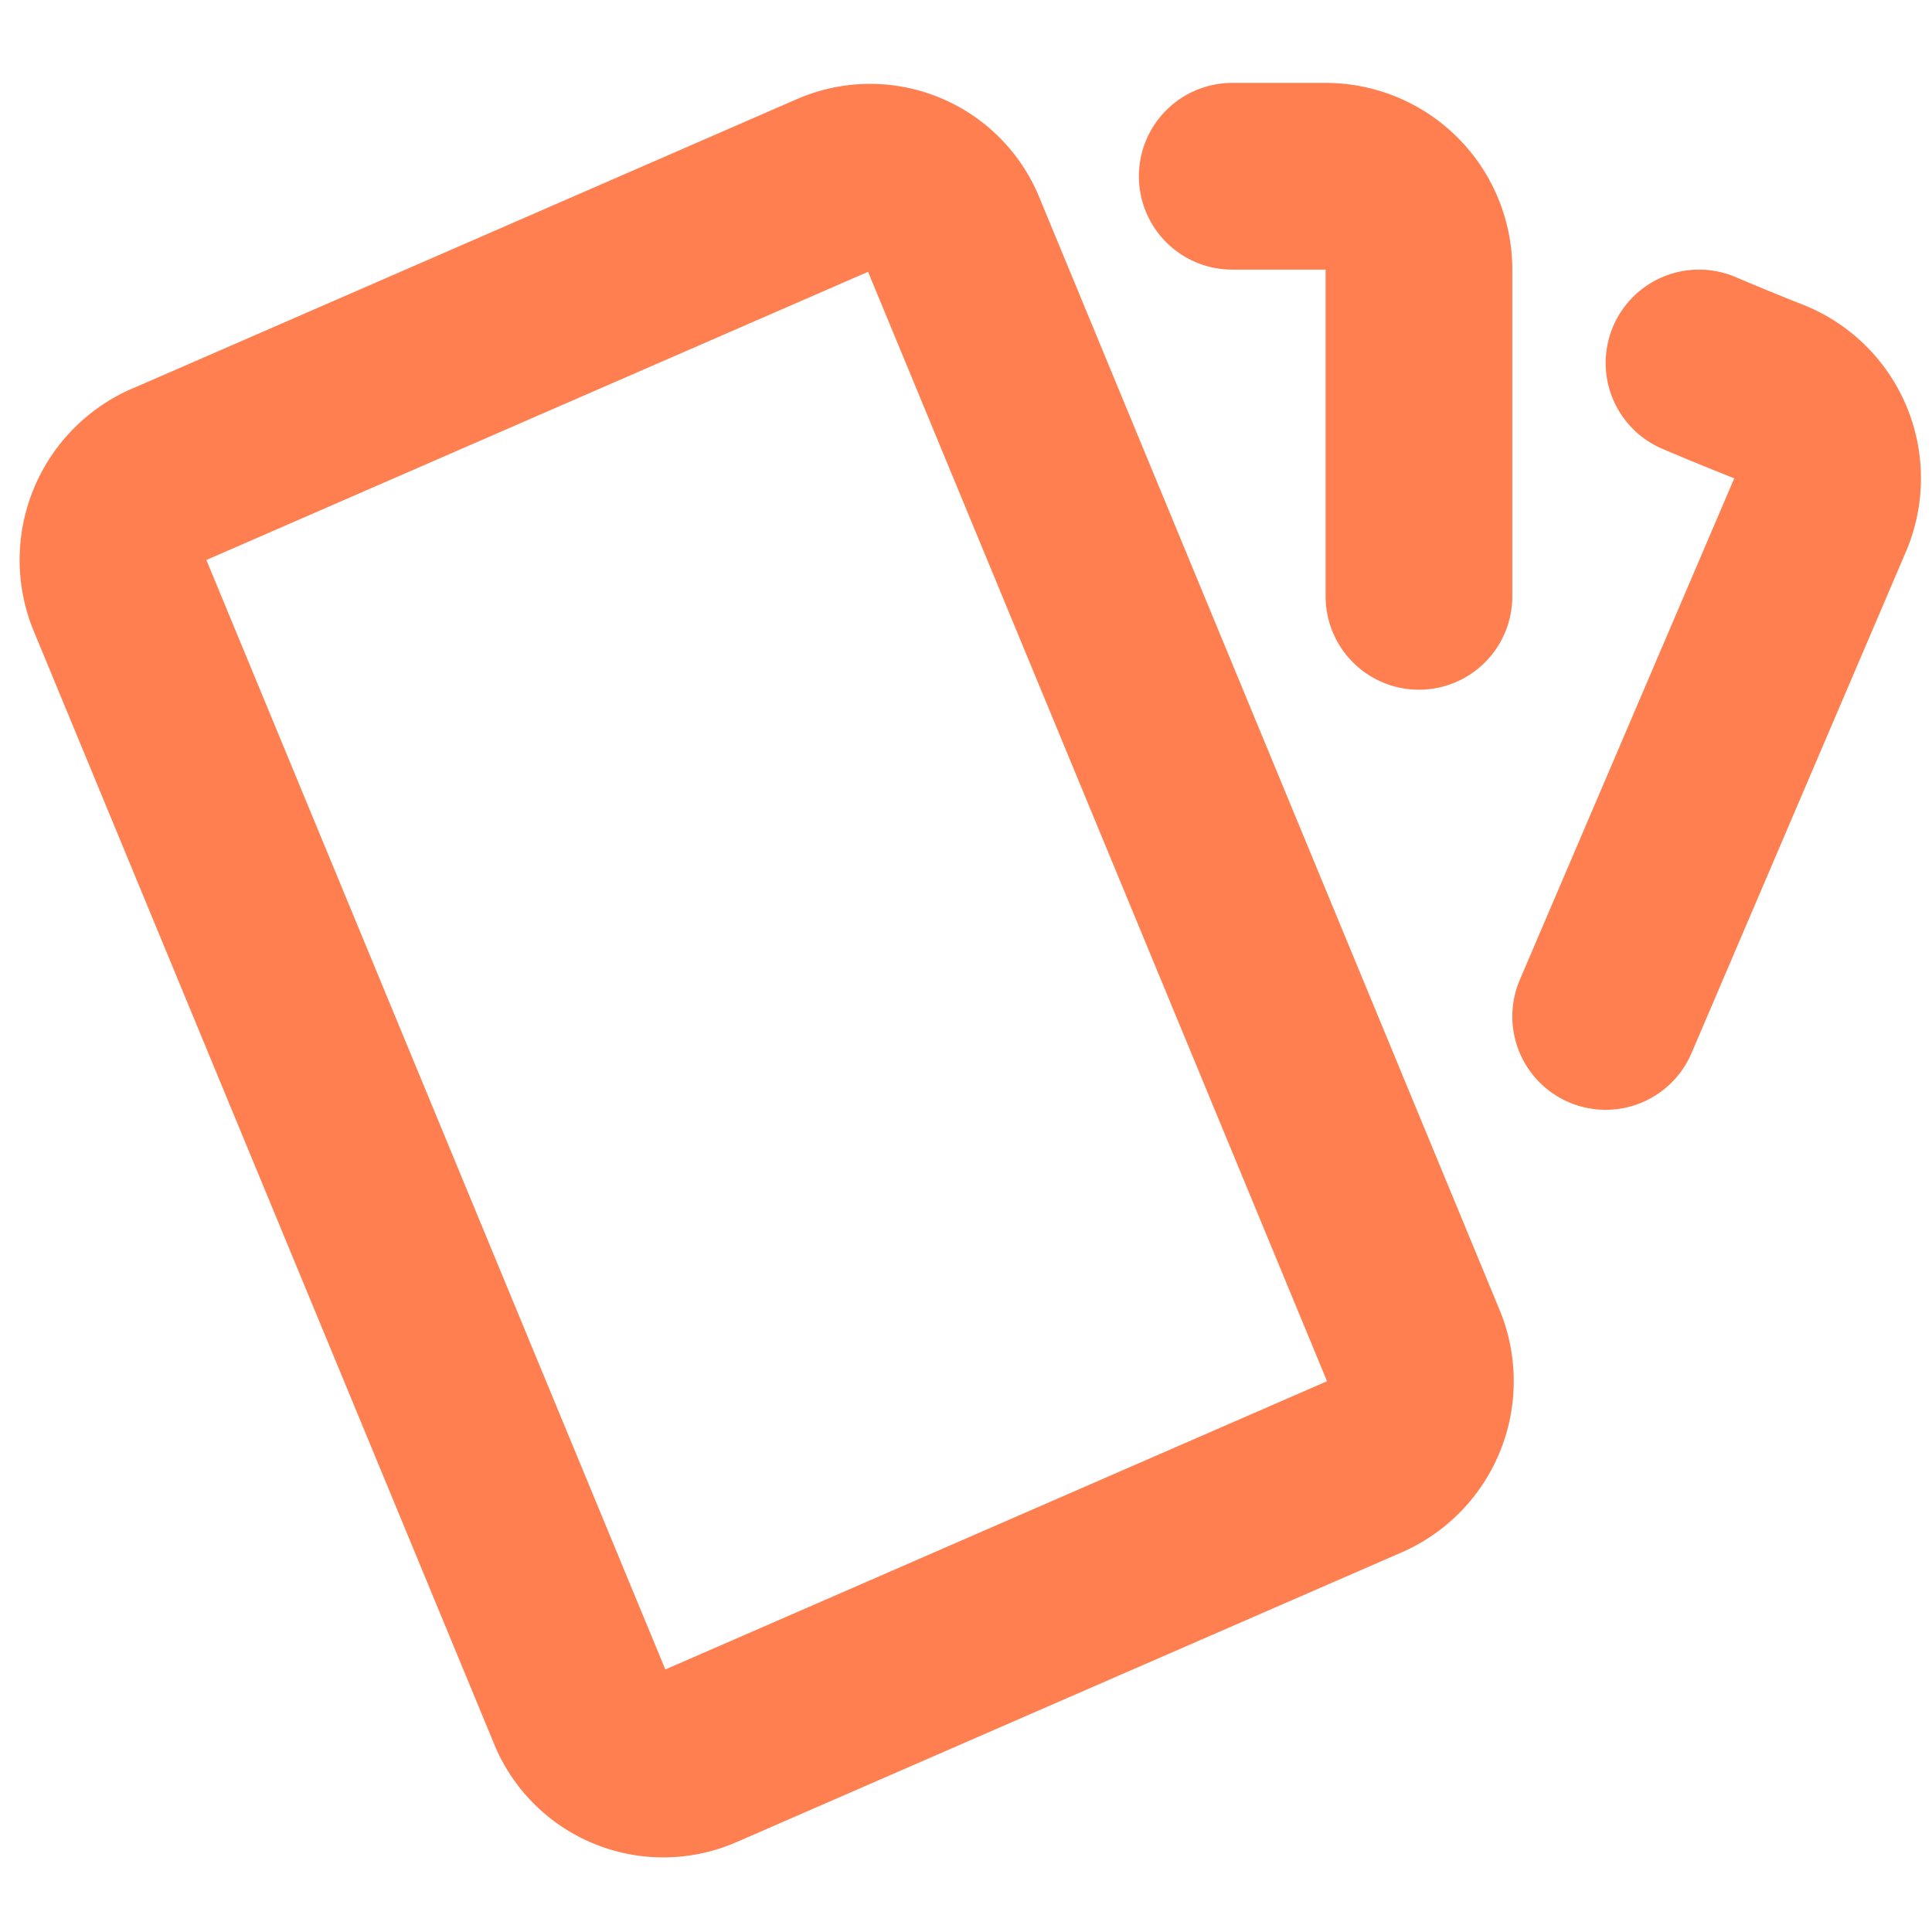 <?xml version="1.0" encoding="UTF-8" standalone="no"?>
<svg
   class="icon icon-tabler icon-tabler-cards"
   width="23.903"
   height="23.903"
   viewBox="0 0 23.903 23.903"
   stroke-width="2"
   stroke="currentColor"
   fill="none"
   stroke-linecap="round"
   stroke-linejoin="round"
   version="1.1"
   id="svg10"
   sodipodi:docname="cards.svg"
   inkscape:version="1.2.1 (9c6d41e410, 2022-07-14)"
   inkscape:export-filename="icon.png"
   inkscape:export-xdpi="771.10852"
   inkscape:export-ydpi="771.10852"
   xmlns:inkscape="http://www.inkscape.org/namespaces/inkscape"
   xmlns:sodipodi="http://sodipodi.sourceforge.net/DTD/sodipodi-0.dtd"
   xmlns="http://www.w3.org/2000/svg"
   xmlns:svg="http://www.w3.org/2000/svg">
  <defs
     id="defs14" />
  <sodipodi:namedview
     id="namedview12"
     pagecolor="#ffffff"
     bordercolor="#000000"
     borderopacity="0.25"
     inkscape:showpageshadow="2"
     inkscape:pageopacity="0.0"
     inkscape:pagecheckerboard="0"
     inkscape:deskcolor="#d1d1d1"
     showgrid="false"
     inkscape:zoom="19.666667"
     inkscape:cx="13.042373"
     inkscape:cy="5.9237288"
     inkscape:window-width="1920"
     inkscape:window-height="1121"
     inkscape:window-x="-9"
     inkscape:window-y="-9"
     inkscape:window-maximized="1"
     inkscape:current-layer="svg10" />
  <path
     stroke="none"
     d="M 0.023,-0.073 H 24.023 V 23.927 H 0.023 Z"
     fill="none"
     id="path2" />
  <g
     id="g1326"
     transform="matrix(1.155,0,0,1.155,-2.106,-2.355)">
    <path
       d="m 3.627,7.124 7.138,-3.109 a 0.96,0.96 0 0 1 1.27,0.527 l 4.924,11.902 a 1,1 0 0 1 -0.514,1.304 l -7.137,3.109 a 0.96,0.96 0 0 1 -1.271,-0.527 l -4.924,-11.903 a 1,1 0 0 1 0.514,-1.304 z"
       id="path4"
       style="stroke:#ff7f50;stroke-opacity:1" />
    <path
       d="m 15.023,3.927 h 1 a 1,1 0 0 1 1,1 v 3.5"
       id="path6"
       style="stroke:#ff7f50;stroke-opacity:1" />
    <path
       d="m 20.023,5.927 c 0.264,0.112 0.52,0.217 0.768,0.315 a 1,1 0 0 1 0.53,1.311 l -2.298,5.374"
       id="path8"
       style="stroke:#ff7f50;stroke-opacity:1" />
  </g>
</svg>
